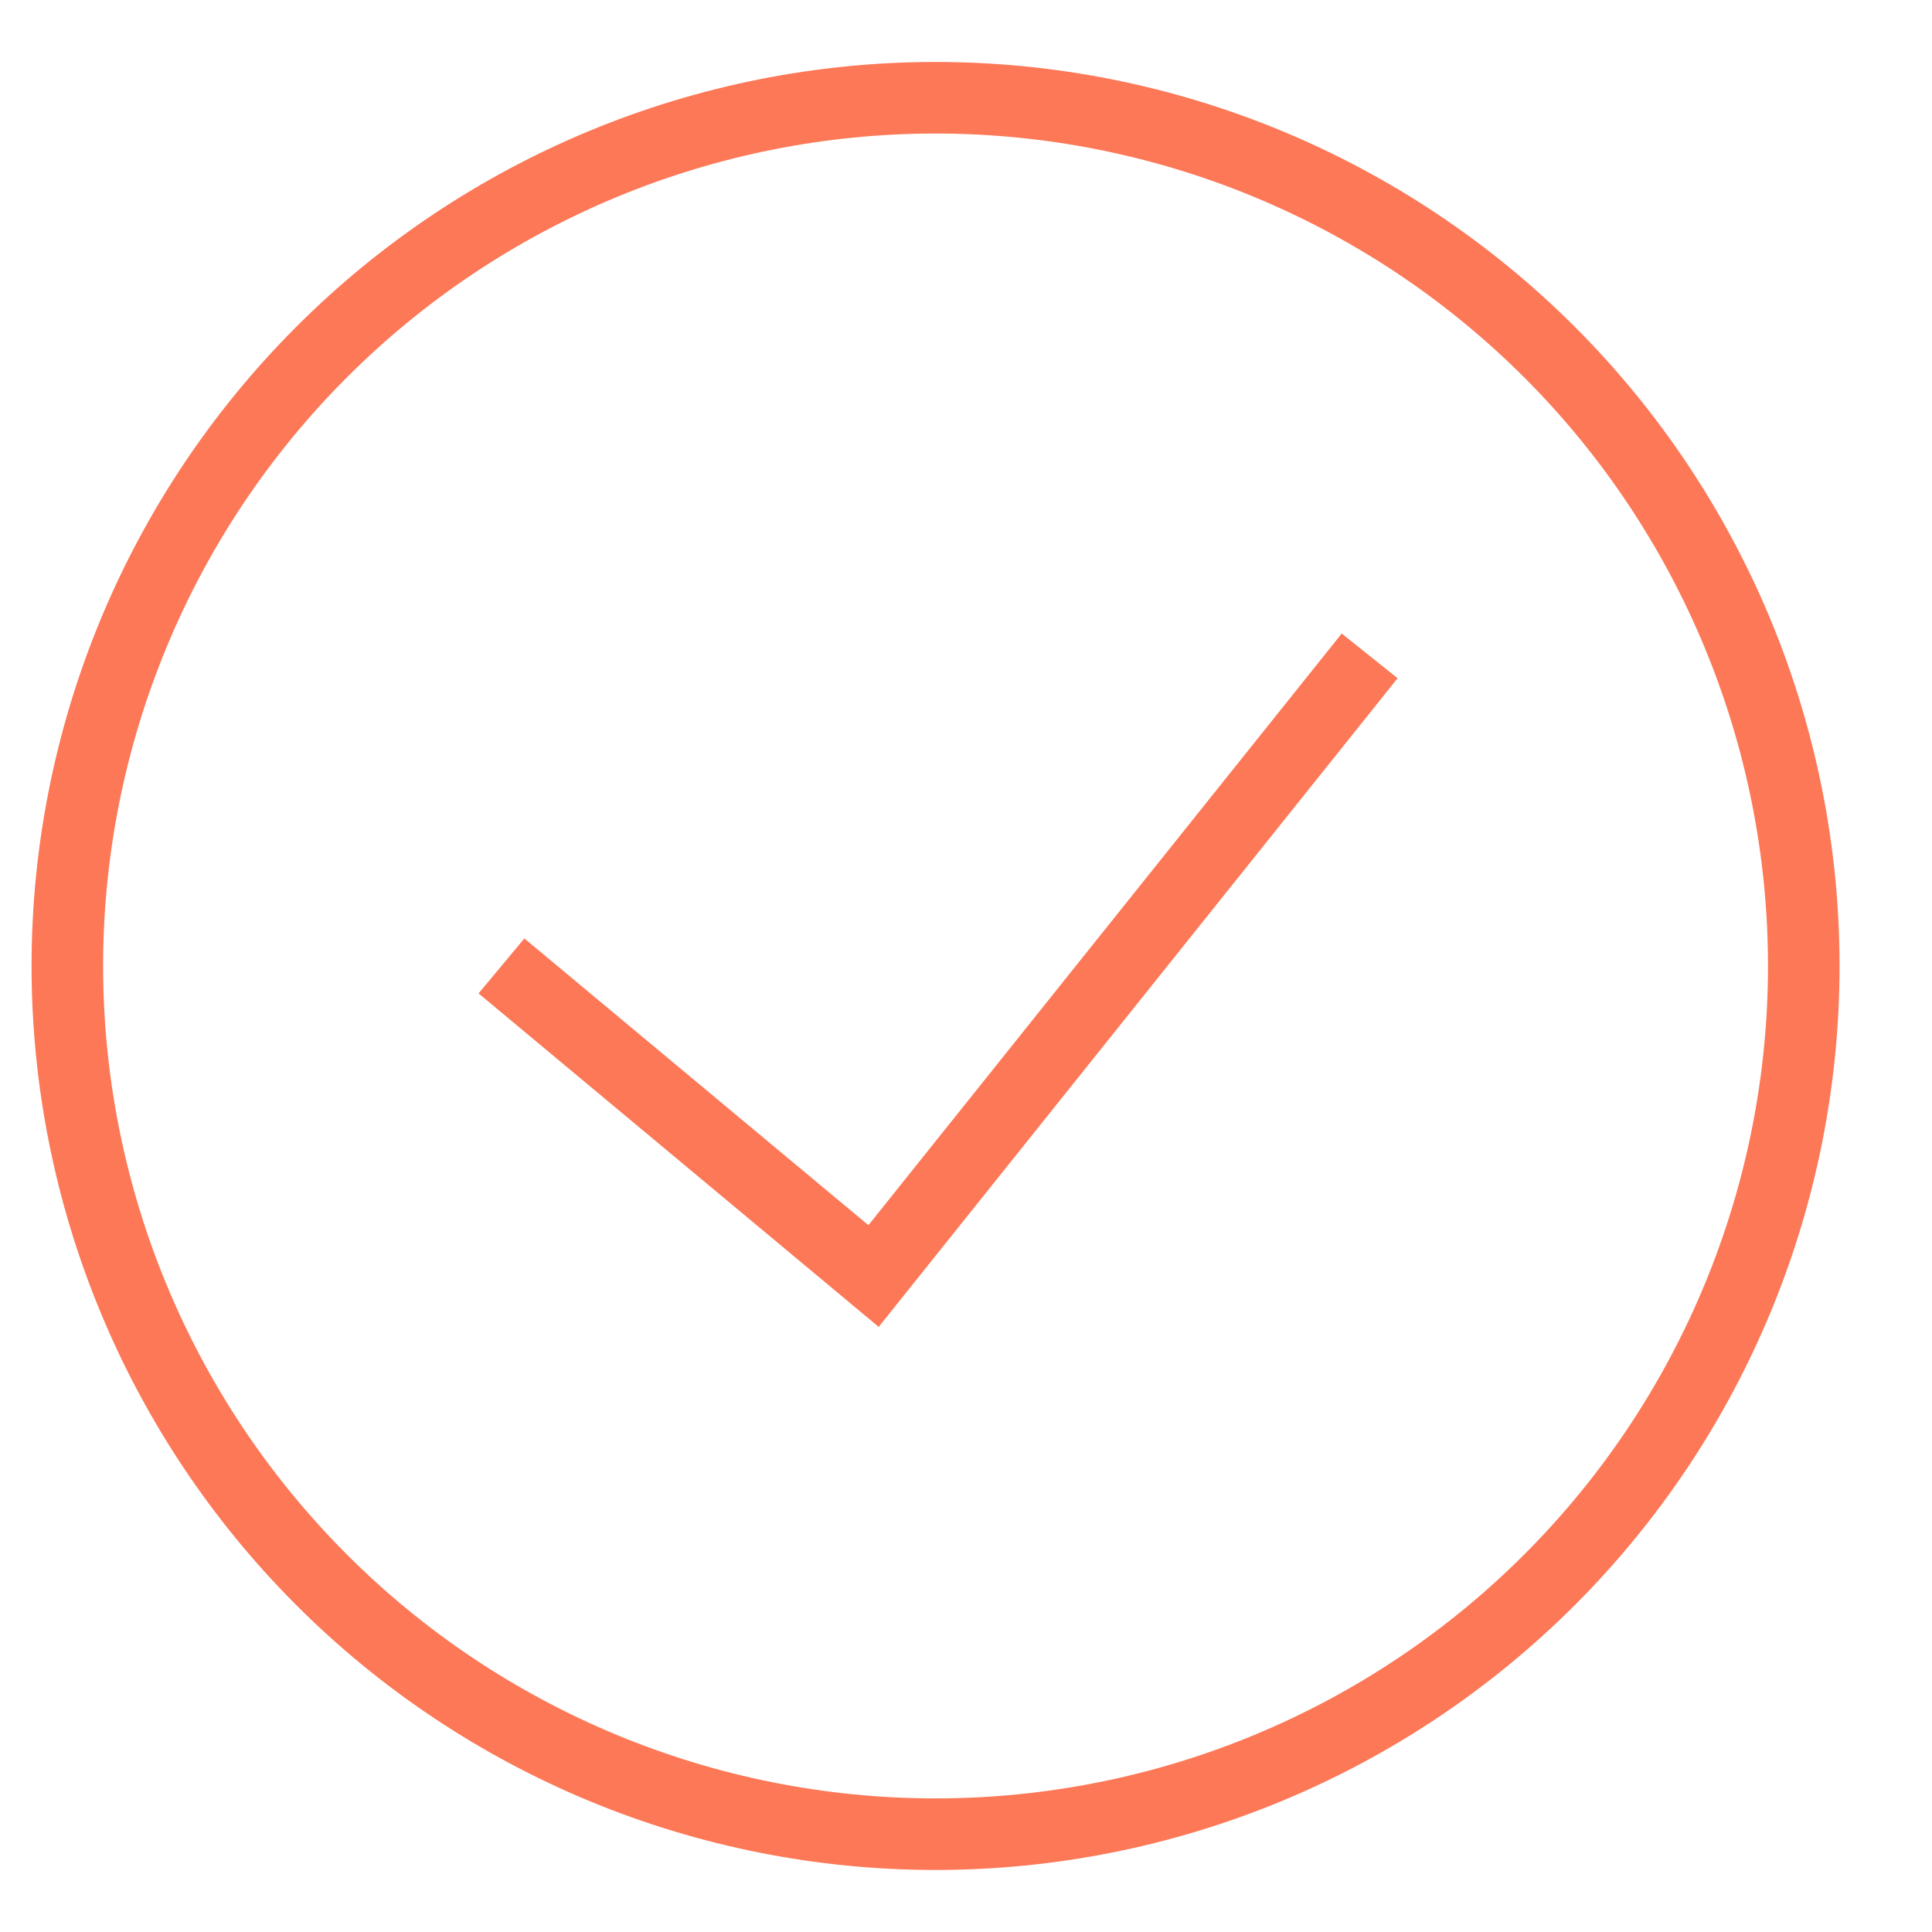 <svg width="16" height="16" viewBox="0 0 27 26" fill="none" xmlns="http://www.w3.org/2000/svg">
<g clip-path="url(#clip0_195_14359)">
<path d="M7.008 12.999L12.208 17.333L19.141 8.666M13.074 25.133C11.481 25.133 9.903 24.819 8.431 24.209C6.959 23.599 5.621 22.706 4.495 21.579C3.368 20.452 2.474 19.115 1.865 17.643C1.255 16.171 0.941 14.593 0.941 12.999C0.941 11.406 1.255 9.828 1.865 8.356C2.474 6.884 3.368 5.547 4.495 4.42C5.621 3.293 6.959 2.4 8.431 1.79C9.903 1.18 11.481 0.866 13.074 0.866C16.292 0.866 19.378 2.145 21.654 4.42C23.929 6.695 25.208 9.782 25.208 12.999C25.208 16.218 23.929 19.304 21.654 21.579C19.378 23.855 16.292 25.133 13.074 25.133Z" stroke="#FC7857"/>
</g>
<defs>
<clipPath id="clip0_195_14359">
<rect width="26" height="26" fill="white" transform="translate(0.074)"/>
</clipPath>
</defs>
</svg>
